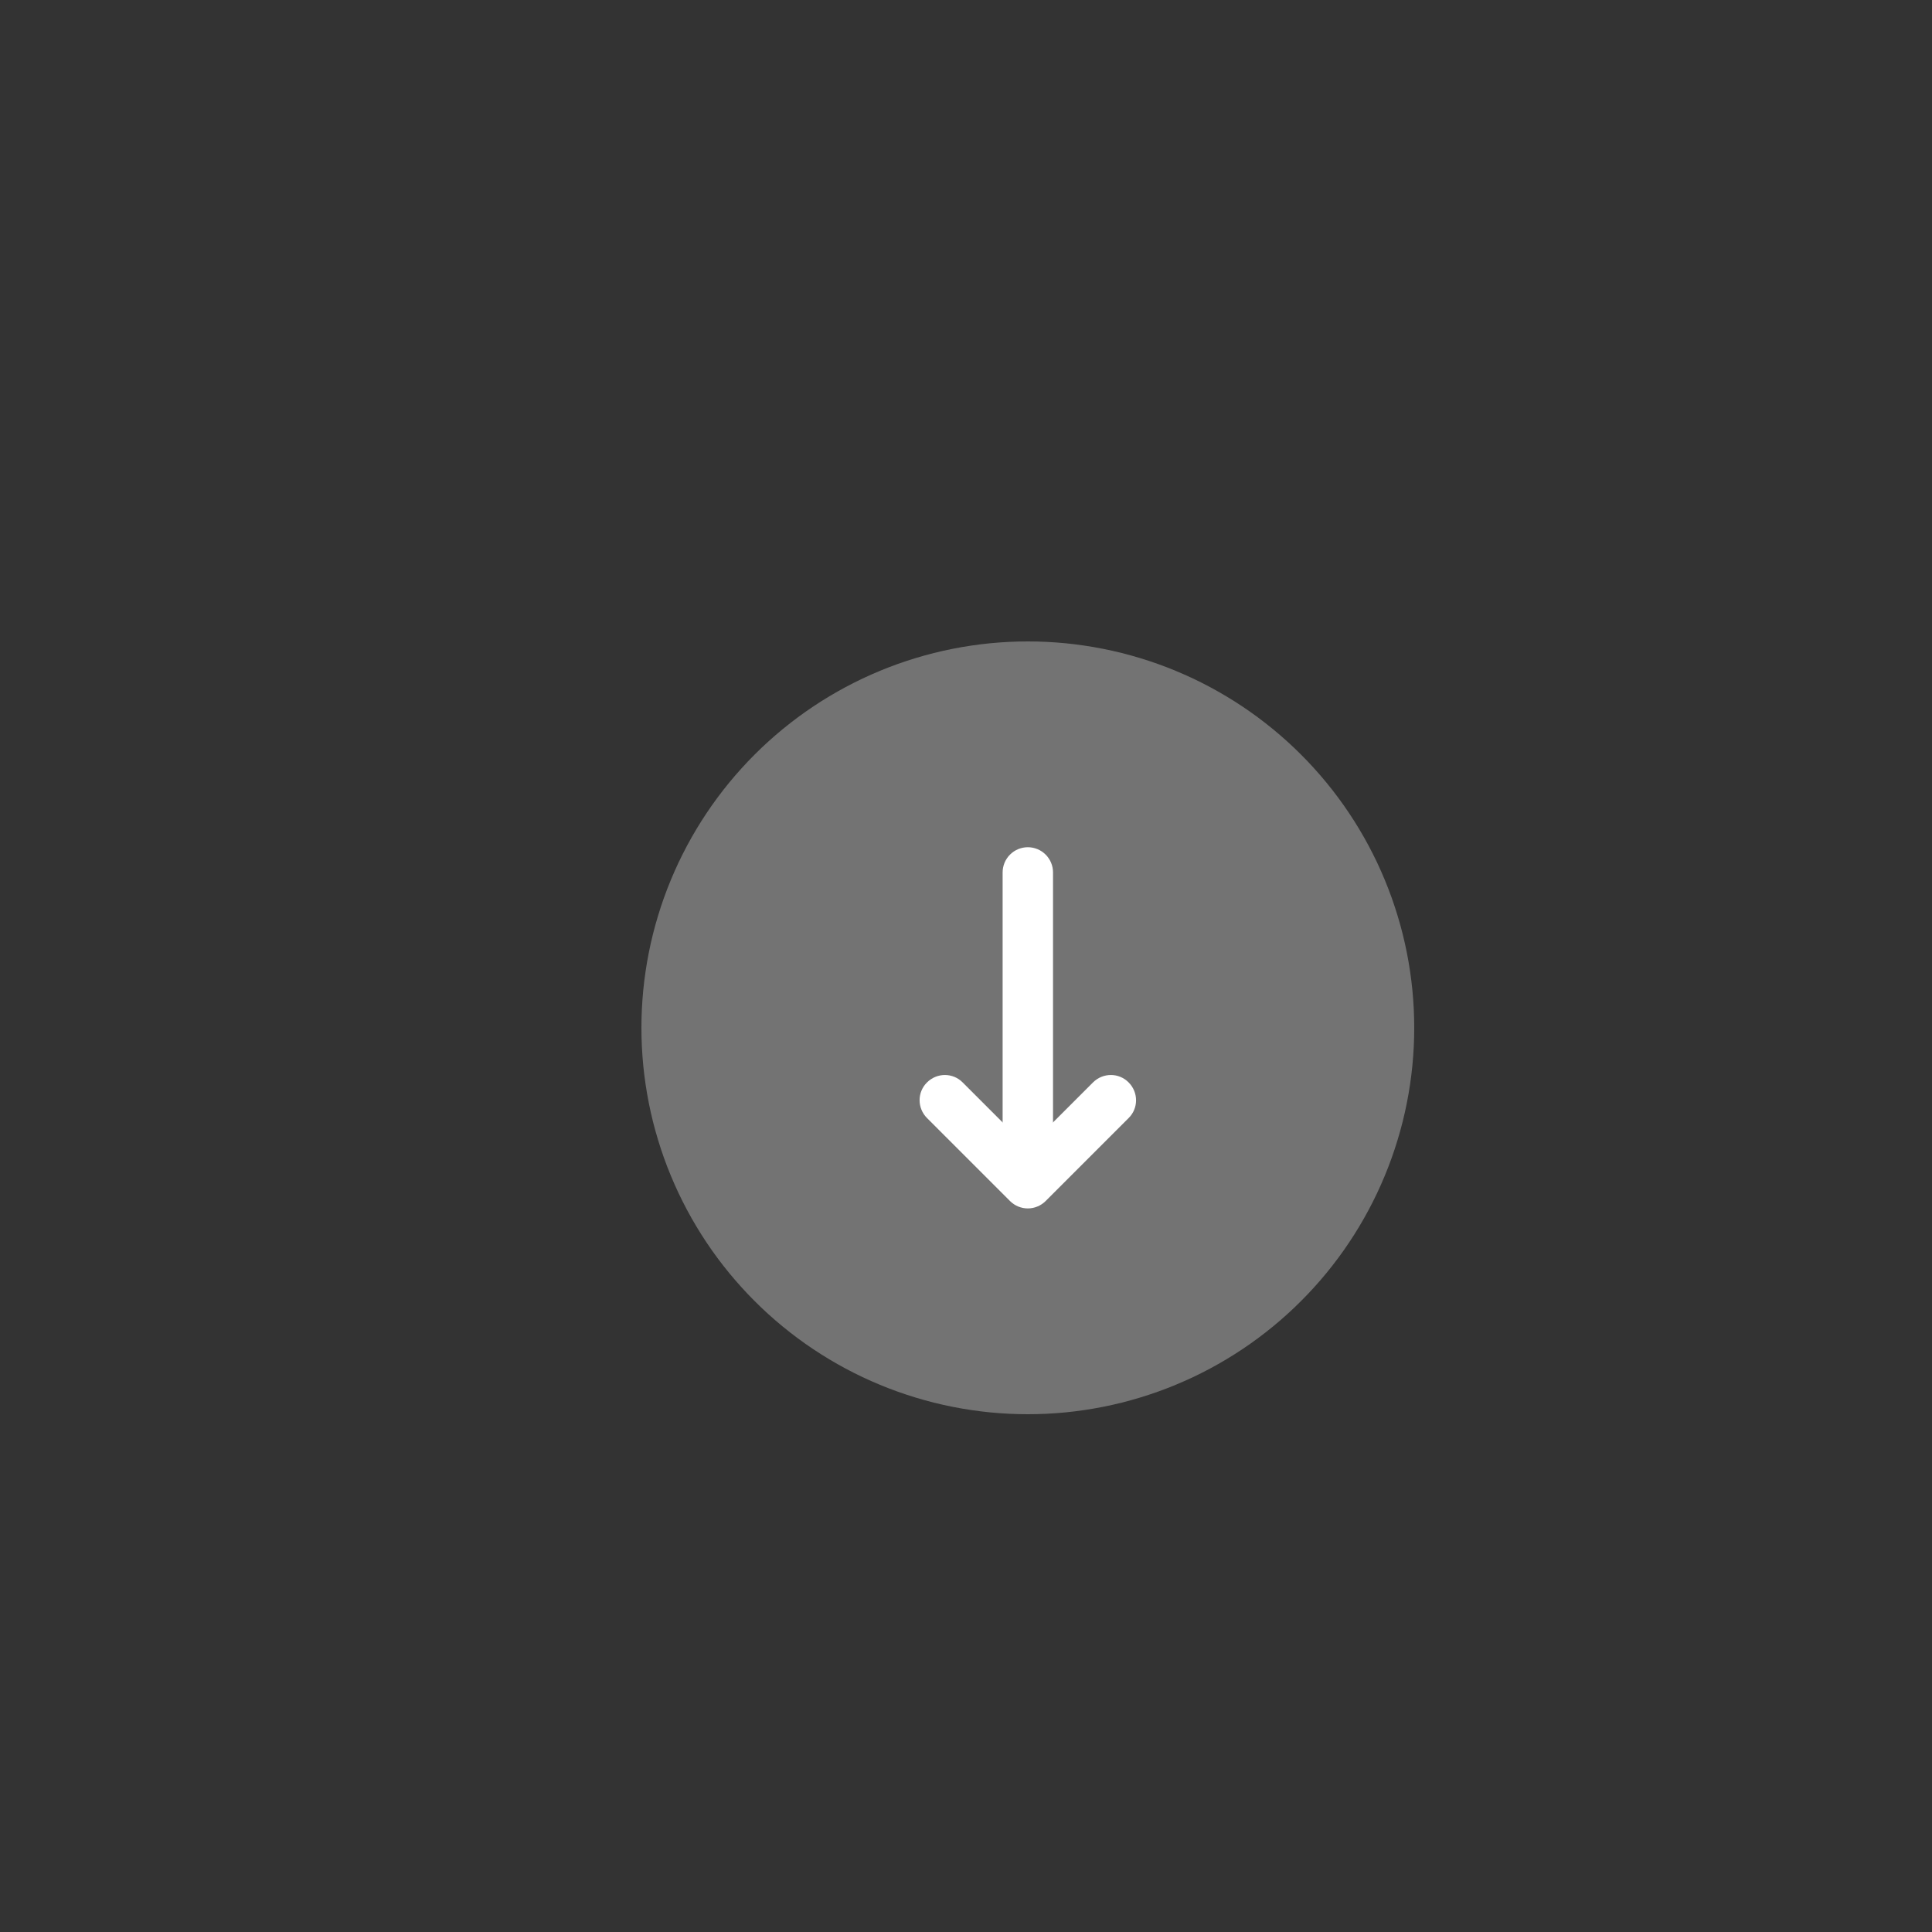 <svg xmlns="http://www.w3.org/2000/svg" xmlns:xlink="http://www.w3.org/1999/xlink" width="500" zoomAndPan="magnify" viewBox="0 0 375 375" height="500" preserveAspectRatio="xMidYMid meet" version="1.0"><rect x="0" y="0" width="375" height="375" fill="#333333" stroke="none"/><defs><clipPath id="9f59a7e695"><path d="M 124.5 124.5 L 274.5 124.5 L 274.5 274.5 L 124.5 274.5 Z M 124.5 124.5 " clip-rule="nonzero"/></clipPath></defs><g clip-path="url(#9f59a7e695)"><path fill="#737373" d="M 274.5 199.5 C 274.5 200.727 274.469 201.953 274.41 203.18 C 274.348 204.406 274.258 205.629 274.141 206.852 C 274.02 208.074 273.867 209.289 273.688 210.504 C 273.508 211.719 273.297 212.93 273.059 214.133 C 272.82 215.336 272.551 216.531 272.254 217.723 C 271.953 218.914 271.625 220.098 271.27 221.27 C 270.914 222.445 270.527 223.609 270.117 224.766 C 269.703 225.922 269.262 227.066 268.789 228.203 C 268.32 229.336 267.824 230.457 267.301 231.566 C 266.773 232.676 266.223 233.773 265.645 234.855 C 265.066 235.938 264.461 237.004 263.828 238.059 C 263.199 239.109 262.543 240.148 261.859 241.168 C 261.18 242.188 260.473 243.191 259.742 244.176 C 259.008 245.164 258.254 246.129 257.477 247.078 C 256.695 248.027 255.895 248.957 255.07 249.867 C 254.246 250.777 253.402 251.664 252.531 252.531 C 251.664 253.402 250.777 254.246 249.867 255.07 C 248.957 255.895 248.027 256.695 247.078 257.477 C 246.129 258.254 245.164 259.008 244.176 259.742 C 243.191 260.473 242.188 261.18 241.168 261.859 C 240.148 262.543 239.109 263.199 238.059 263.828 C 237.004 264.461 235.938 265.066 234.855 265.645 C 233.773 266.223 232.676 266.773 231.566 267.301 C 230.457 267.824 229.336 268.32 228.203 268.789 C 227.066 269.262 225.922 269.703 224.766 270.117 C 223.609 270.527 222.445 270.914 221.27 271.27 C 220.098 271.625 218.914 271.953 217.723 272.254 C 216.531 272.551 215.336 272.82 214.133 273.059 C 212.93 273.297 211.719 273.508 210.504 273.688 C 209.289 273.867 208.074 274.02 206.852 274.141 C 205.629 274.258 204.406 274.348 203.18 274.41 C 201.953 274.469 200.727 274.5 199.5 274.5 C 198.273 274.5 197.047 274.469 195.82 274.41 C 194.594 274.348 193.371 274.258 192.148 274.141 C 190.926 274.02 189.711 273.867 188.496 273.688 C 187.281 273.508 186.07 273.297 184.867 273.059 C 183.664 272.82 182.469 272.551 181.277 272.254 C 180.086 271.953 178.902 271.625 177.73 271.27 C 176.555 270.914 175.391 270.527 174.234 270.117 C 173.078 269.703 171.934 269.262 170.797 268.789 C 169.664 268.32 168.543 267.824 167.434 267.301 C 166.324 266.773 165.227 266.223 164.145 265.645 C 163.062 265.066 161.996 264.461 160.941 263.828 C 159.891 263.199 158.852 262.543 157.832 261.859 C 156.812 261.18 155.809 260.473 154.824 259.742 C 153.836 259.008 152.871 258.254 151.922 257.477 C 150.973 256.695 150.043 255.895 149.133 255.07 C 148.223 254.246 147.336 253.402 146.469 252.531 C 145.598 251.664 144.754 250.777 143.93 249.867 C 143.105 248.957 142.305 248.027 141.523 247.078 C 140.746 246.129 139.992 245.164 139.258 244.176 C 138.527 243.191 137.82 242.188 137.141 241.168 C 136.457 240.148 135.801 239.109 135.172 238.059 C 134.539 237.004 133.934 235.938 133.355 234.855 C 132.777 233.773 132.227 232.676 131.699 231.566 C 131.176 230.457 130.68 229.336 130.211 228.203 C 129.738 227.066 129.297 225.922 128.883 224.766 C 128.469 223.609 128.086 222.445 127.73 221.27 C 127.375 220.098 127.047 218.914 126.746 217.723 C 126.449 216.531 126.18 215.336 125.941 214.133 C 125.703 212.93 125.492 211.719 125.312 210.504 C 125.133 209.289 124.98 208.074 124.859 206.852 C 124.742 205.629 124.652 204.406 124.59 203.18 C 124.531 201.953 124.5 200.727 124.5 199.5 C 124.5 198.273 124.531 197.047 124.59 195.82 C 124.652 194.594 124.742 193.371 124.859 192.148 C 124.98 190.926 125.133 189.711 125.312 188.496 C 125.492 187.281 125.703 186.07 125.941 184.867 C 126.18 183.664 126.449 182.469 126.746 181.277 C 127.047 180.086 127.375 178.902 127.73 177.73 C 128.086 176.555 128.469 175.391 128.883 174.234 C 129.297 173.078 129.738 171.934 130.211 170.797 C 130.68 169.664 131.176 168.543 131.699 167.434 C 132.227 166.324 132.777 165.227 133.355 164.145 C 133.934 163.062 134.539 161.996 135.172 160.941 C 135.801 159.891 136.457 158.852 137.141 157.832 C 137.82 156.812 138.527 155.809 139.258 154.824 C 139.992 153.836 140.746 152.871 141.523 151.922 C 142.305 150.973 143.105 150.043 143.93 149.133 C 144.754 148.223 145.598 147.336 146.469 146.469 C 147.336 145.598 148.223 144.754 149.133 143.93 C 150.043 143.105 150.973 142.305 151.922 141.523 C 152.871 140.746 153.836 139.992 154.824 139.258 C 155.809 138.527 156.812 137.82 157.832 137.141 C 158.852 136.457 159.891 135.801 160.941 135.172 C 161.996 134.539 163.062 133.934 164.145 133.355 C 165.227 132.777 166.324 132.227 167.434 131.699 C 168.543 131.176 169.664 130.68 170.797 130.211 C 171.934 129.738 173.078 129.297 174.234 128.883 C 175.391 128.469 176.555 128.086 177.73 127.73 C 178.902 127.375 180.086 127.047 181.277 126.746 C 182.469 126.449 183.664 126.18 184.867 125.941 C 186.07 125.703 187.281 125.492 188.496 125.312 C 189.711 125.133 190.926 124.98 192.148 124.859 C 193.371 124.742 194.594 124.652 195.82 124.59 C 197.047 124.531 198.273 124.5 199.5 124.5 C 200.727 124.5 201.953 124.531 203.18 124.59 C 204.406 124.652 205.629 124.742 206.852 124.859 C 208.074 124.98 209.289 125.133 210.504 125.312 C 211.719 125.492 212.93 125.703 214.133 125.941 C 215.336 126.18 216.531 126.449 217.723 126.746 C 218.914 127.047 220.098 127.375 221.27 127.73 C 222.445 128.086 223.609 128.469 224.766 128.883 C 225.922 129.297 227.066 129.738 228.203 130.211 C 229.336 130.68 230.457 131.176 231.566 131.699 C 232.676 132.227 233.773 132.777 234.855 133.355 C 235.938 133.934 237.004 134.539 238.059 135.172 C 239.109 135.801 240.148 136.457 241.168 137.141 C 242.188 137.82 243.191 138.527 244.176 139.258 C 245.164 139.992 246.129 140.746 247.078 141.523 C 248.027 142.305 248.957 143.105 249.867 143.93 C 250.777 144.754 251.664 145.598 252.531 146.469 C 253.402 147.336 254.246 148.223 255.07 149.133 C 255.895 150.043 256.695 150.973 257.477 151.922 C 258.254 152.871 259.008 153.836 259.742 154.824 C 260.473 155.809 261.18 156.812 261.859 157.832 C 262.543 158.852 263.199 159.891 263.828 160.941 C 264.461 161.996 265.066 163.062 265.645 164.145 C 266.223 165.227 266.773 166.324 267.301 167.434 C 267.824 168.543 268.32 169.664 268.789 170.797 C 269.262 171.934 269.703 173.078 270.117 174.234 C 270.527 175.391 270.914 176.555 271.27 177.73 C 271.625 178.902 271.953 180.086 272.254 181.277 C 272.551 182.469 272.82 183.664 273.059 184.867 C 273.297 186.07 273.508 187.281 273.688 188.496 C 273.867 189.711 274.02 190.926 274.141 192.148 C 274.258 193.371 274.348 194.594 274.41 195.82 C 274.469 197.047 274.5 198.273 274.5 199.5 Z M 274.5 199.5 " fill-opacity="1" fill-rule="nonzero"/></g><path fill="#ffffff" d="M 199.5 164.445 C 199.82 164.445 200.141 164.477 200.453 164.539 C 200.77 164.602 201.074 164.695 201.371 164.816 C 201.668 164.941 201.949 165.09 202.219 165.27 C 202.484 165.449 202.73 165.652 202.957 165.879 C 203.188 166.105 203.387 166.352 203.566 166.621 C 203.746 166.887 203.895 167.168 204.02 167.465 C 204.141 167.762 204.234 168.066 204.297 168.383 C 204.359 168.699 204.391 169.016 204.391 169.336 L 204.391 224.773 C 204.391 225.094 204.359 225.41 204.297 225.727 C 204.234 226.039 204.141 226.348 204.02 226.645 C 203.895 226.941 203.746 227.223 203.566 227.488 C 203.387 227.758 203.188 228.004 202.957 228.23 C 202.73 228.457 202.484 228.66 202.219 228.84 C 201.949 229.016 201.668 229.168 201.371 229.289 C 201.074 229.414 200.77 229.508 200.453 229.57 C 200.141 229.633 199.82 229.664 199.5 229.664 C 199.18 229.664 198.859 229.633 198.547 229.57 C 198.23 229.508 197.926 229.414 197.629 229.289 C 197.332 229.168 197.051 229.016 196.781 228.84 C 196.516 228.66 196.27 228.457 196.043 228.23 C 195.812 228.004 195.613 227.758 195.434 227.488 C 195.254 227.223 195.105 226.941 194.98 226.645 C 194.859 226.348 194.766 226.039 194.703 225.727 C 194.641 225.41 194.609 225.094 194.609 224.773 L 194.609 169.336 C 194.609 169.016 194.641 168.699 194.703 168.383 C 194.766 168.066 194.859 167.762 194.98 167.465 C 195.105 167.168 195.254 166.887 195.434 166.621 C 195.613 166.352 195.812 166.105 196.043 165.879 C 196.27 165.652 196.516 165.449 196.781 165.27 C 197.051 165.09 197.332 164.941 197.629 164.816 C 197.926 164.695 198.23 164.602 198.547 164.539 C 198.859 164.477 199.18 164.445 199.5 164.445 Z M 199.5 164.445 " fill-opacity="1" fill-rule="nonzero"/><path fill="#ffffff" d="M 199.5 234.555 C 198.262 234.555 196.988 234.066 196.043 233.121 L 179.934 217.012 C 178.012 215.086 178.012 211.988 179.934 210.098 C 181.859 208.176 184.957 208.176 186.848 210.098 L 196.043 219.293 C 197.969 221.219 201.066 221.219 202.957 219.293 L 212.152 210.098 C 214.074 208.176 217.176 208.176 219.066 210.098 C 220.988 212.023 220.988 215.121 219.066 217.012 L 202.957 233.121 C 202.012 234.066 200.738 234.555 199.5 234.555 Z M 199.5 234.555 " fill-opacity="1" fill-rule="nonzero"/></svg>
